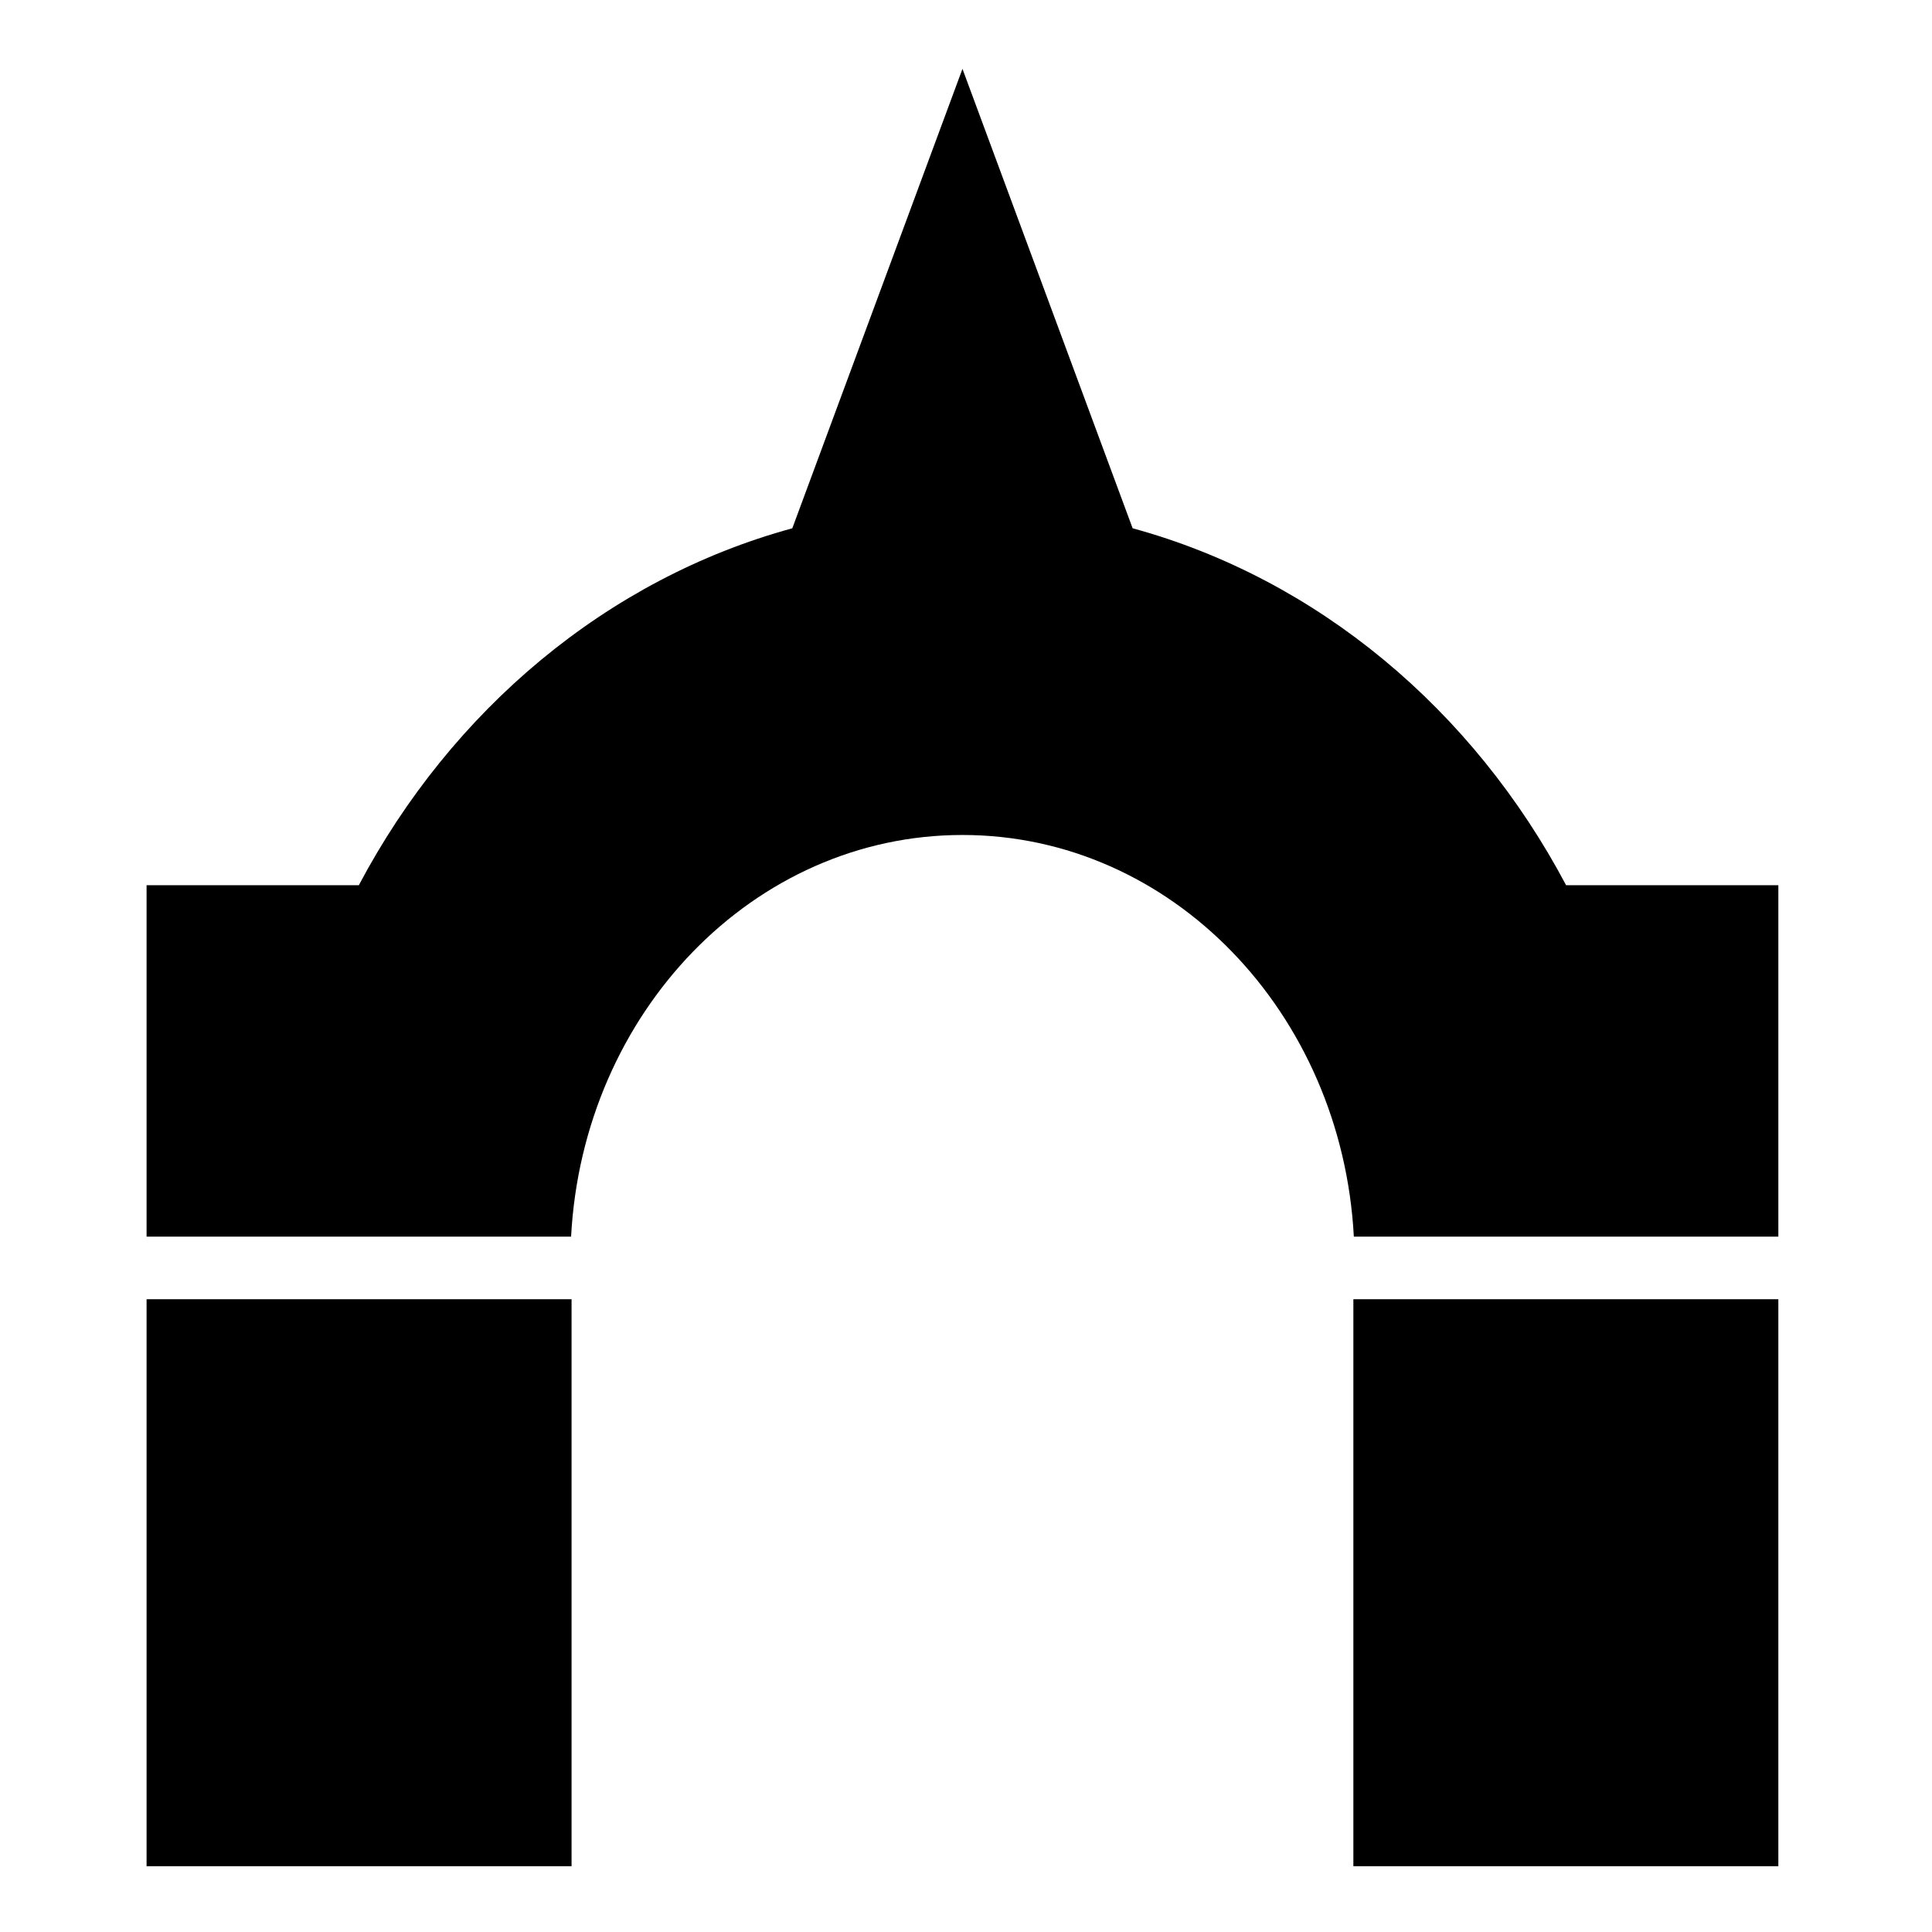 <?xml version="1.0" standalone="no"?>
<svg viewBox="0 0 512 512" xmlns="http://www.w3.org/2000/svg"><path d="M255.063 18.25L209.97 140c-49.033 13.39-90.27 48.118-114.876 94.594h-56.25v93.125h112.5c3.17-59.343 48.313-106.44 103.72-106.44 55.404 0 100.547 47.1 103.717 106.44h112.5v-93.126h-56.25c-24.6-46.47-65.85-81.2-114.874-94.594L255.063 18.25zM38.843 344.313v150.25H151.47v-150.25H38.843zm319.813 0v150.25H471.28v-150.25H358.657z"></path></svg>